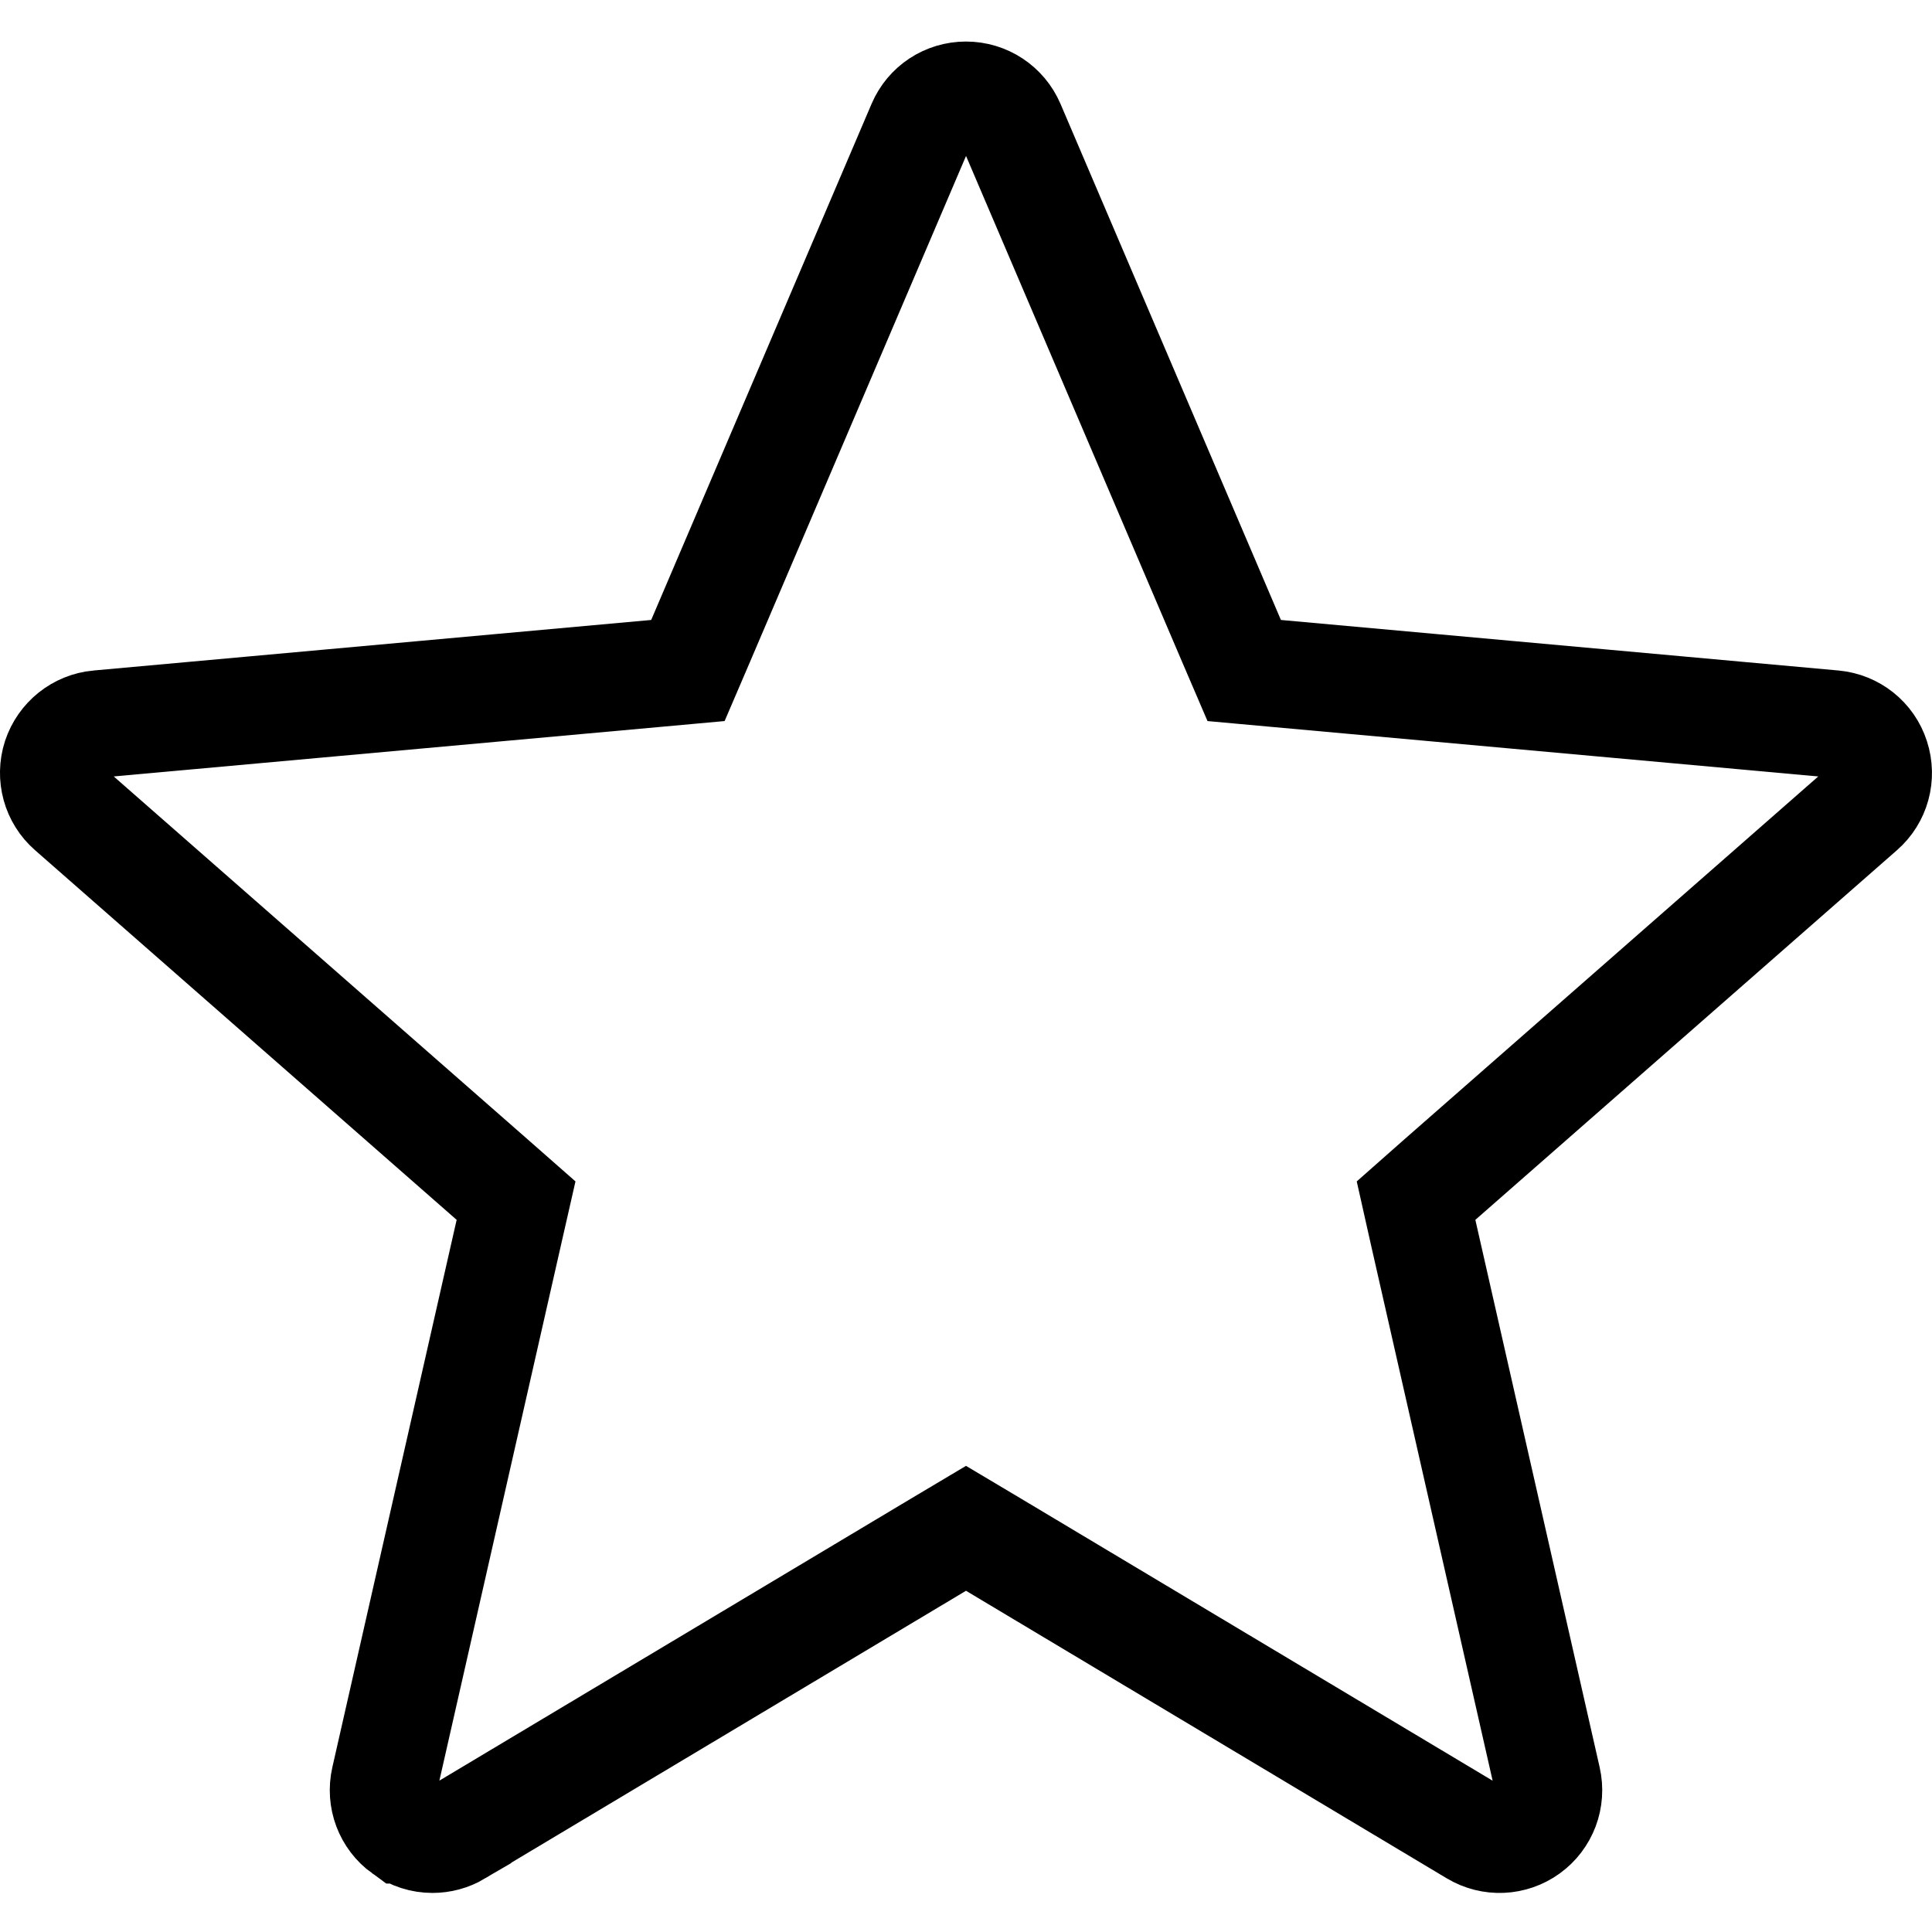 <svg width="18" height="18" viewBox="0 0 18 18" fill="none" xmlns="http://www.w3.org/2000/svg">
<path d="M17.085 6.745L17.085 6.745C17.266 6.762 17.421 6.884 17.477 7.059C17.534 7.234 17.482 7.425 17.344 7.545L13.416 10.989L13.193 11.186L13.258 11.476L14.416 16.576C14.457 16.757 14.387 16.942 14.239 17.049L14.239 17.049C14.09 17.157 13.893 17.165 13.736 17.071L9.257 14.392L9 14.239L8.743 14.392L4.263 17.071L4.263 17.072C4.19 17.115 4.11 17.136 4.029 17.136C3.935 17.136 3.841 17.107 3.762 17.049L3.761 17.049C3.613 16.942 3.543 16.757 3.584 16.576C3.584 16.576 3.584 16.576 3.584 16.576L4.742 11.476L4.808 11.186L4.584 10.989L0.656 7.545C0.656 7.545 0.656 7.545 0.656 7.545C0.518 7.425 0.466 7.234 0.522 7.059C0.58 6.885 0.734 6.762 0.915 6.745C0.916 6.745 0.916 6.745 0.916 6.745L6.112 6.274L6.409 6.247L6.527 5.972L8.58 1.164L8.58 1.164C8.652 0.995 8.816 0.887 9 0.887C9.183 0.887 9.348 0.995 9.421 1.165C9.421 1.165 9.421 1.165 9.421 1.165L11.474 5.972L11.592 6.247L11.889 6.274L17.085 6.745Z" stroke="black"/>
</svg>
